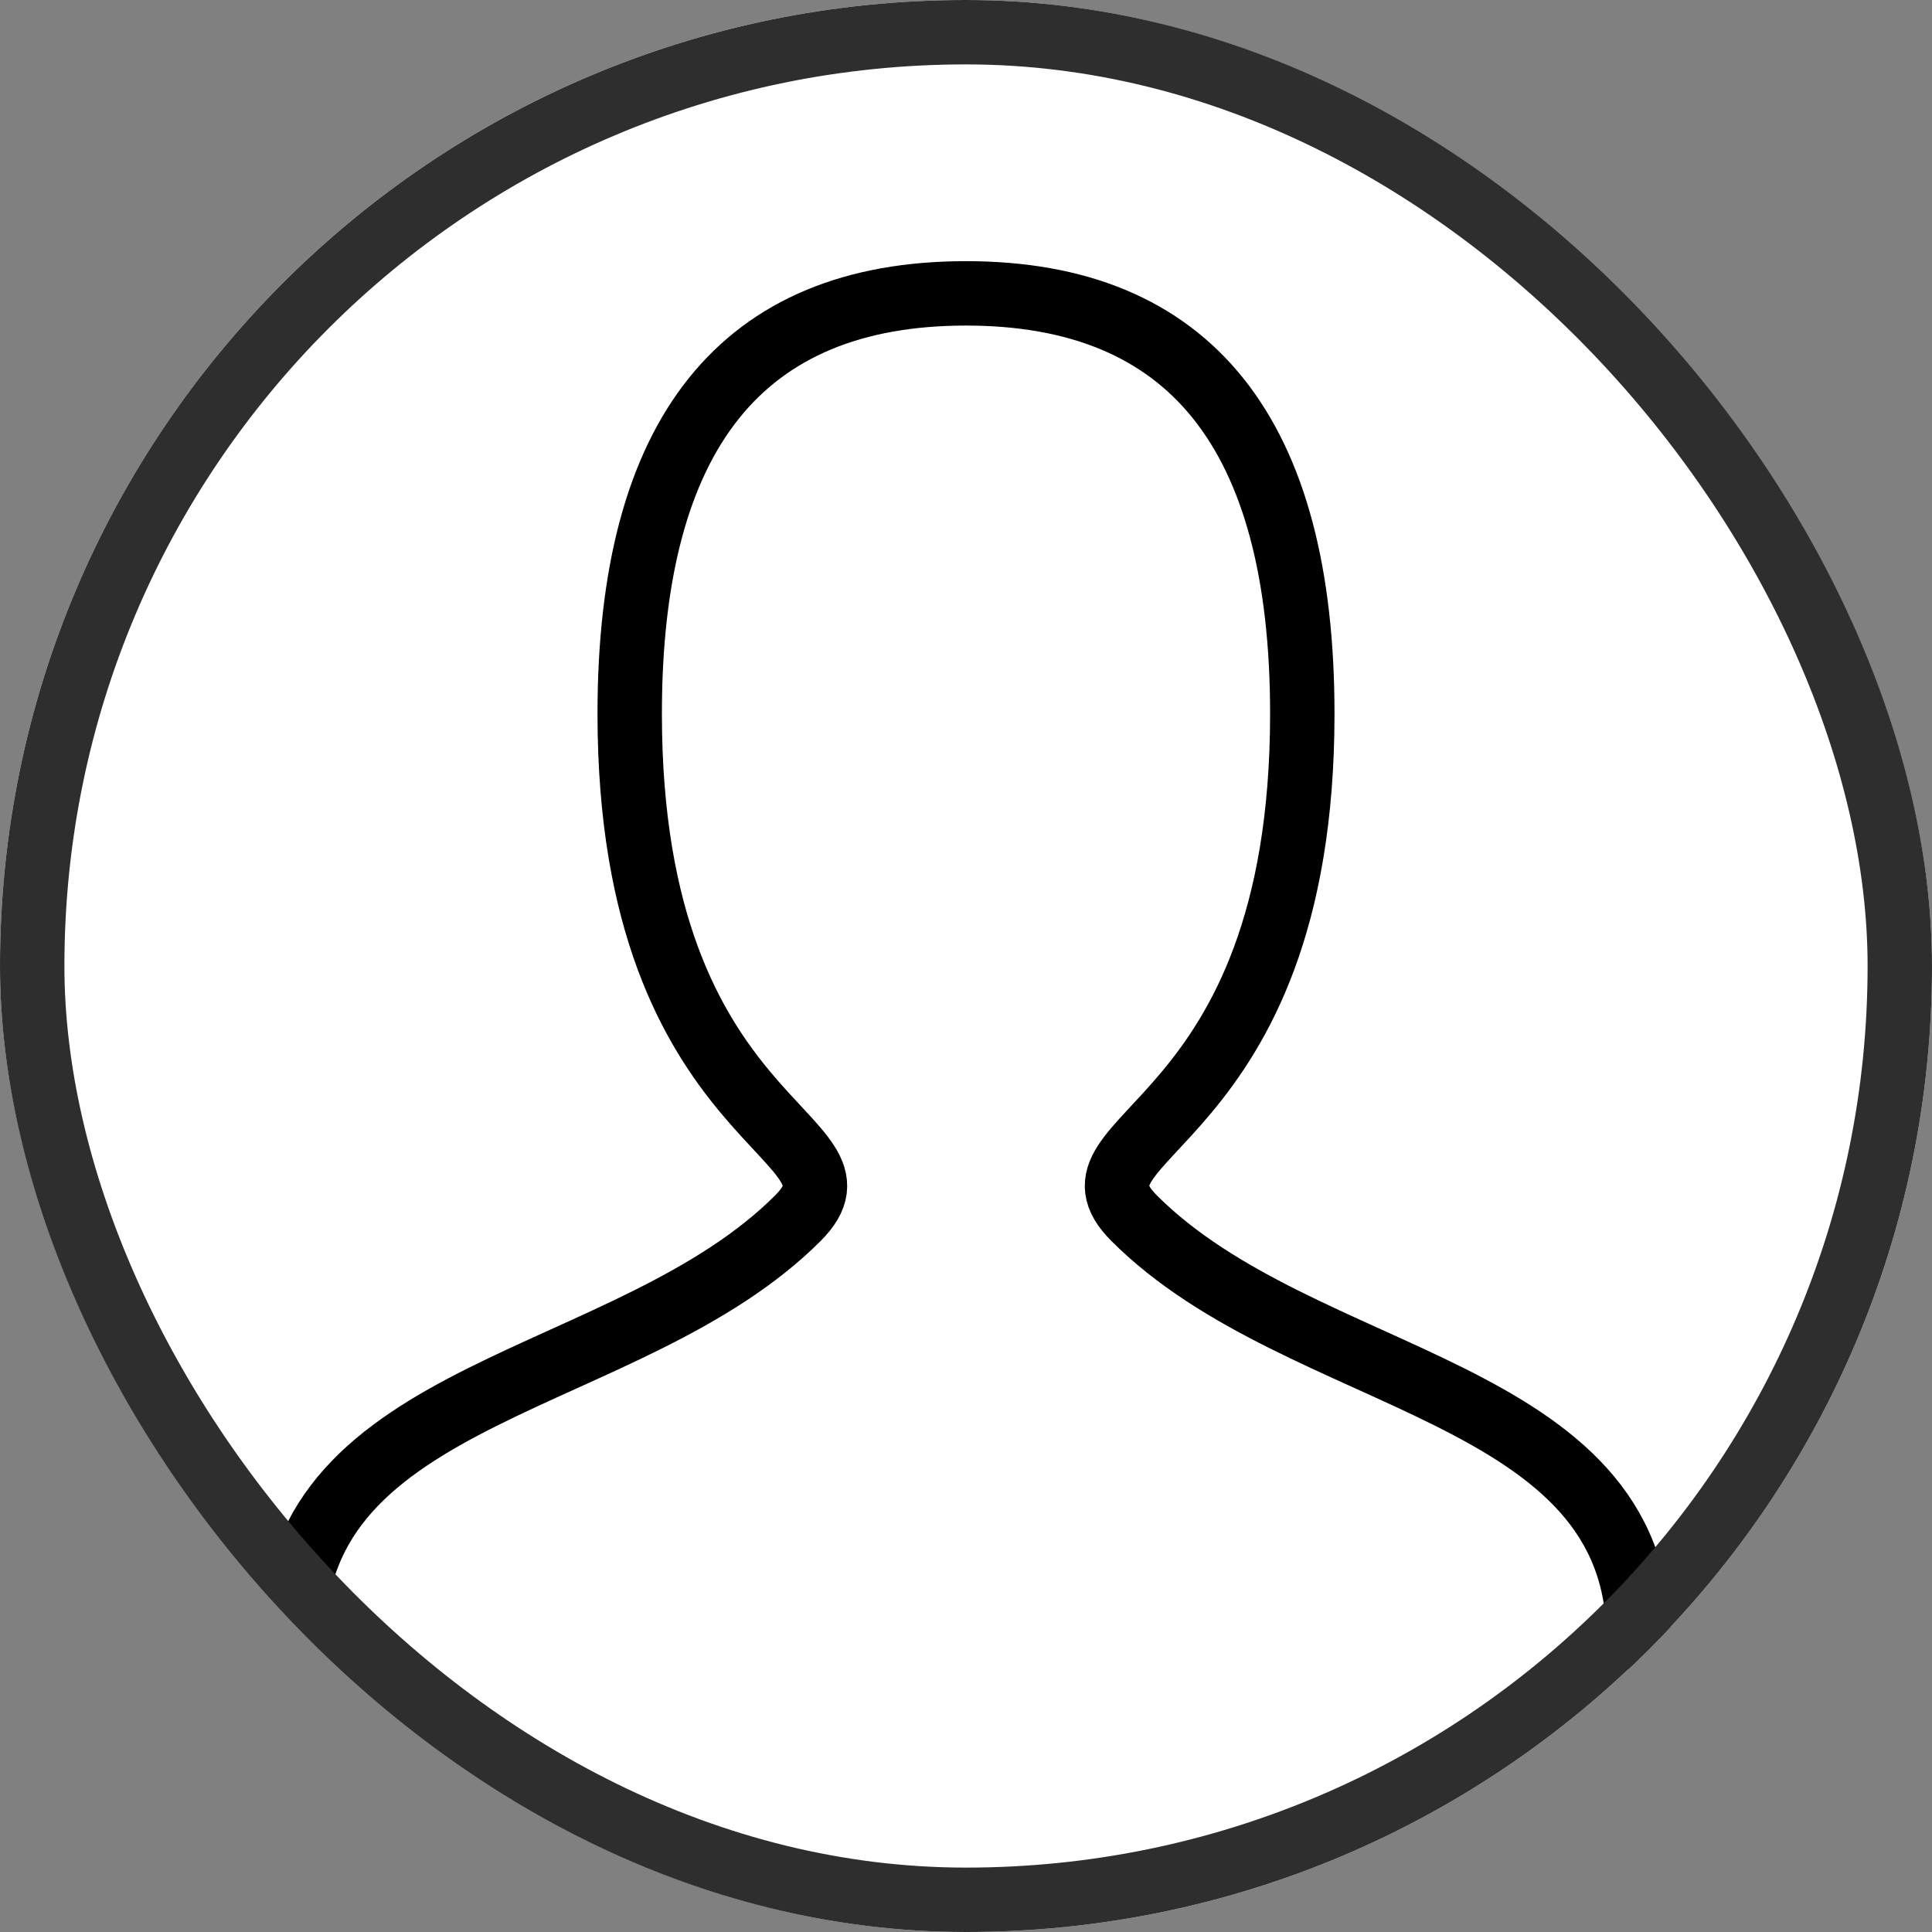 <svg width="45" height="45" viewBox="0 0 45 45" fill="none" xmlns="http://www.w3.org/2000/svg">
<rect x="0" y="0" width="45" height="45" fill="#808080" stroke="none"/>
<g clip-path="url(#clip0_1665_6984)">
<rect width="45" height="45" rx="22.5" fill="white"/>
<path d="M6.833 38.167C6.833 32.292 14.667 32.292 18.583 28.375C20.542 26.417 14.667 26.417 14.667 16.625C14.667 10.098 17.277 6.833 22.5 6.833C27.723 6.833 30.333 10.098 30.333 16.625C30.333 26.417 24.458 26.417 26.417 28.375C30.333 32.292 38.167 32.292 38.167 38.167" stroke="black" stroke-width="1.5" stroke-linecap="round"/>
</g>
<rect x="0.75" y="0.75" width="43.5" height="43.5" rx="21.75" stroke="#2E2E2E" stroke-width="1.5"/>
<defs>
<clipPath id="clip0_1665_6984">
<rect width="45" height="45" rx="22.5" fill="white"/>
</clipPath>
</defs>
</svg>
